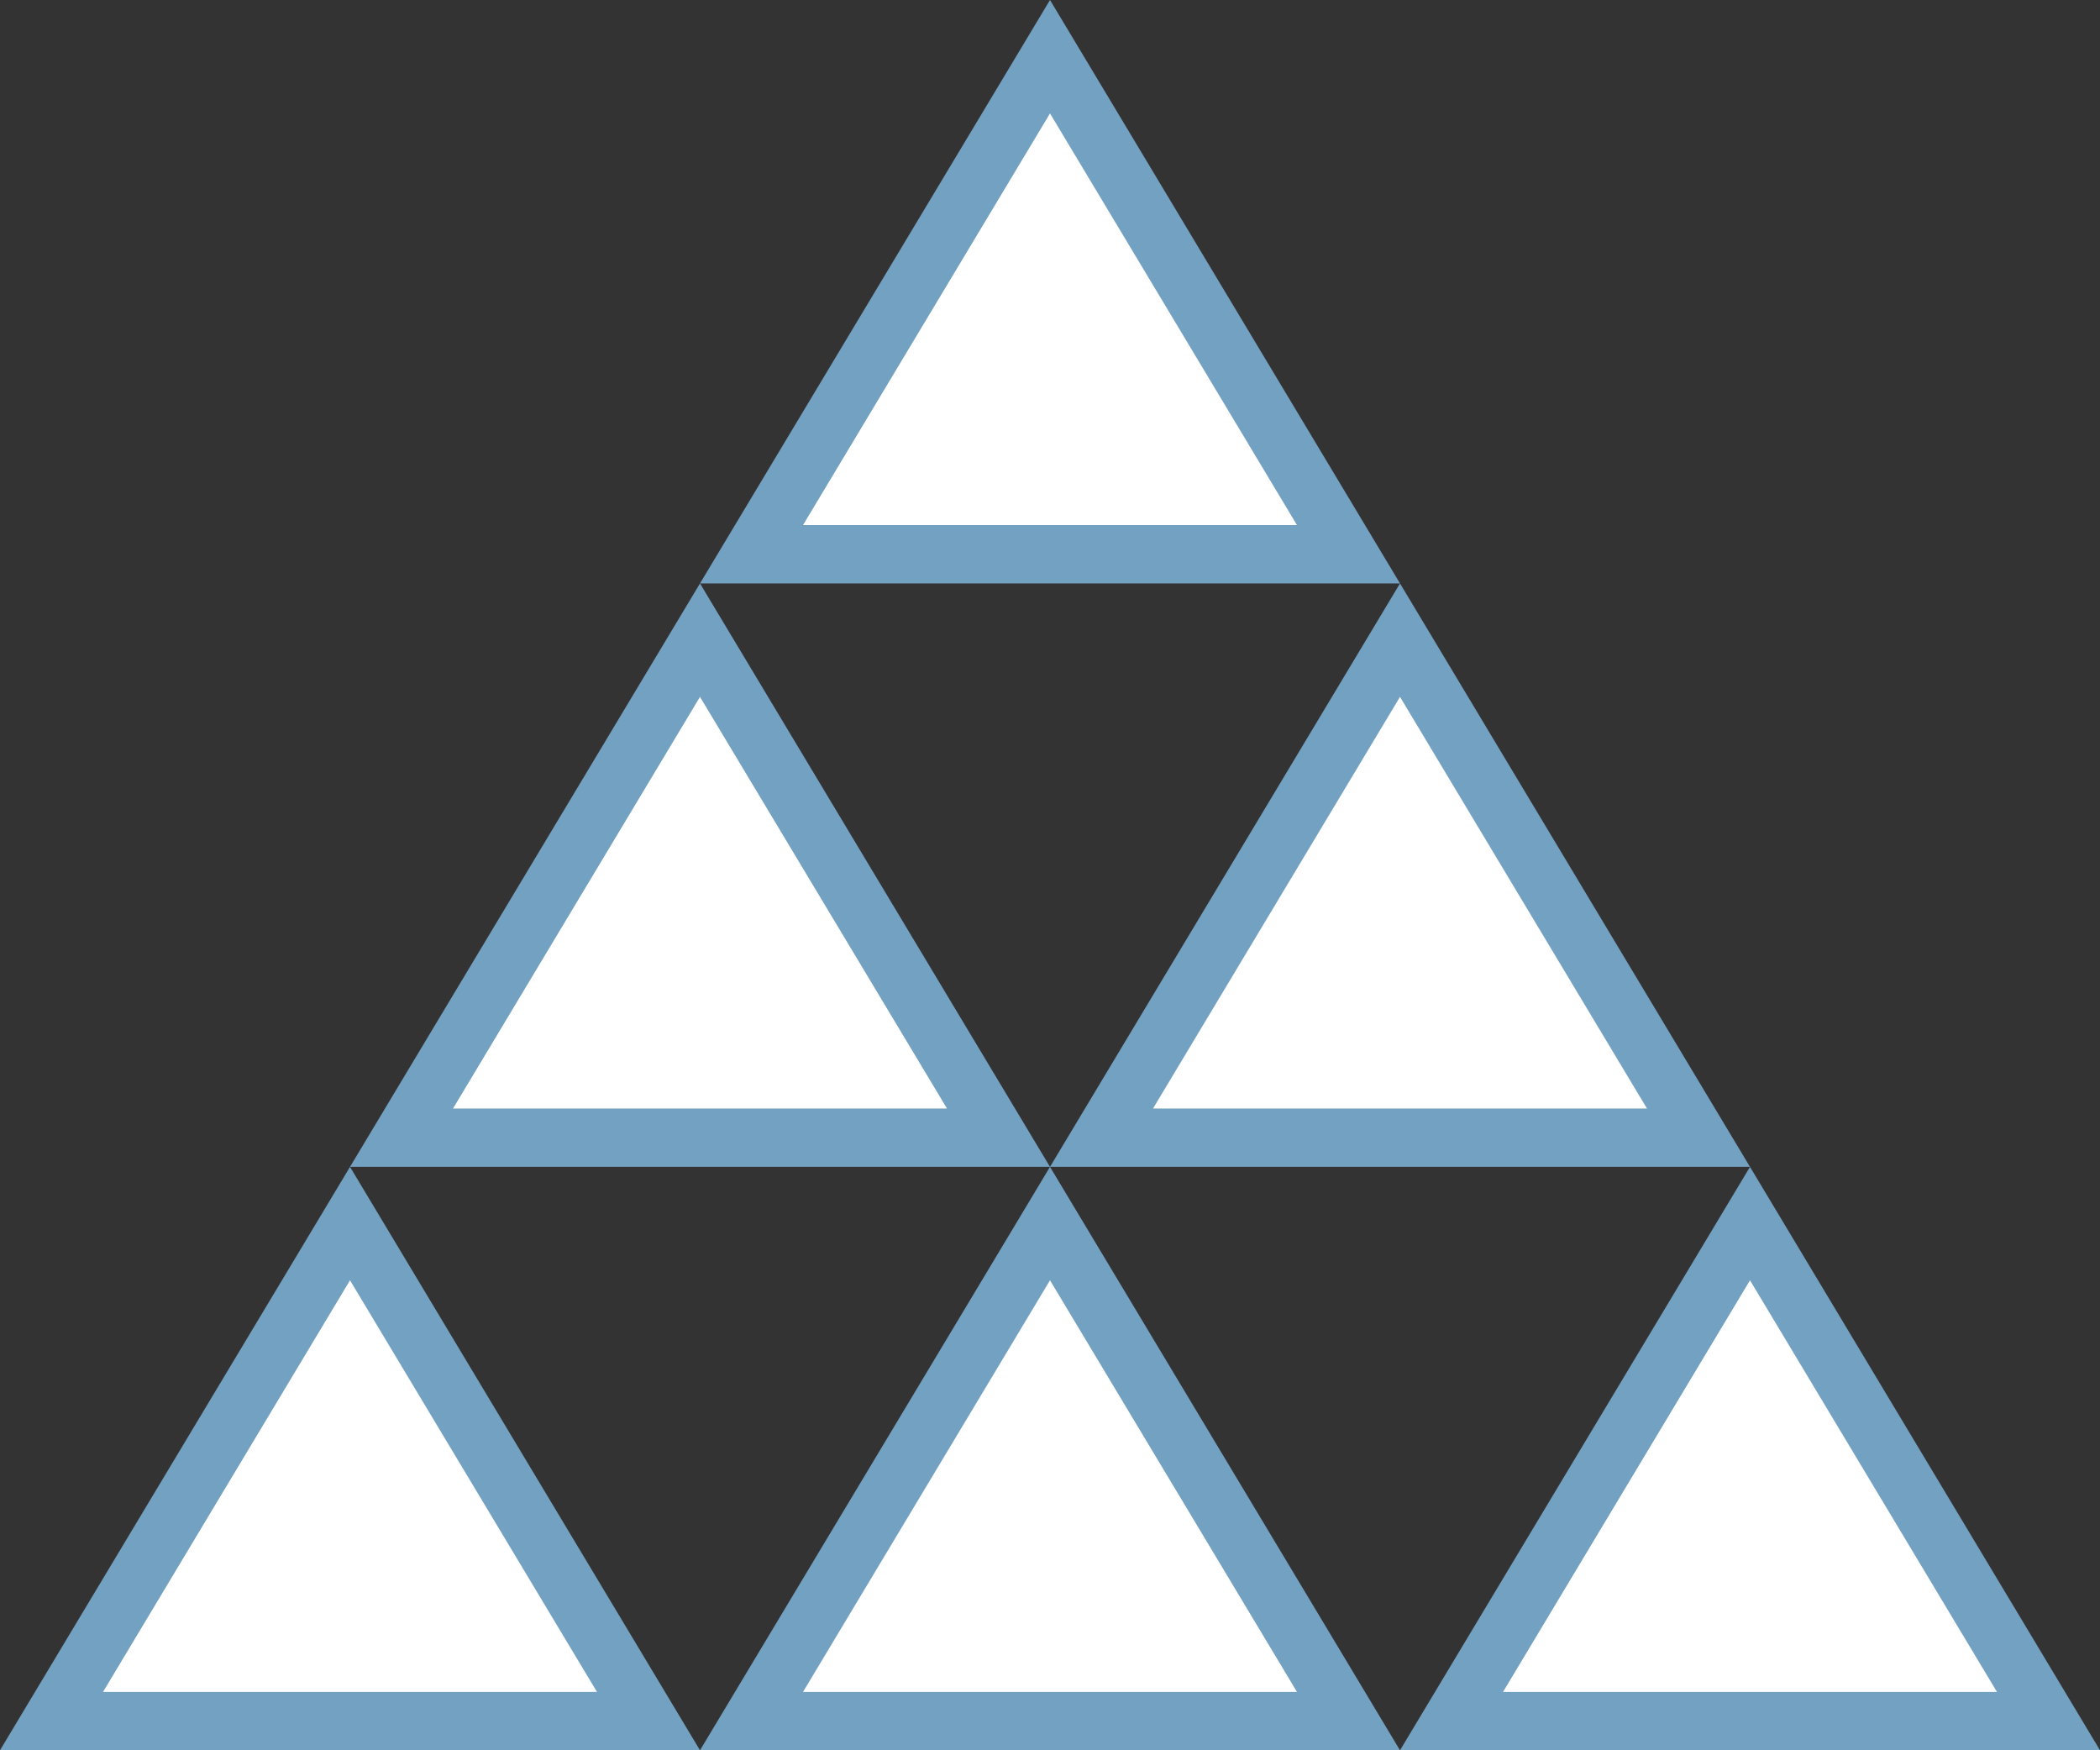 <svg xmlns="http://www.w3.org/2000/svg" width="36" height="30" viewBox="0 0 36 30">
  <rect x="0" y="0" width="36" height="30" fill="#333333" stroke="none"/>
  <g id="Group_203" data-name="Group 203" transform="translate(-52 -734)">
    <g id="Polygon_4" data-name="Polygon 4" transform="translate(64 754)" fill="#fff">
      <path d="M 11.117 9.5 L 0.883 9.5 L 6 0.972 L 11.117 9.5 Z" stroke="none"/>
      <path d="M 6 1.944 L 1.766 9 L 10.234 9 L 6 1.944 M 6 0 L 12 10 L 0 10 L 6 0 Z" stroke="none" fill="#73a1c2"/>
    </g>
    <g id="Polygon_8" data-name="Polygon 8" transform="translate(70 744)" fill="#fff">
      <path d="M 11.117 9.5 L 0.883 9.5 L 6 0.972 L 11.117 9.5 Z" stroke="none"/>
      <path d="M 6 1.944 L 1.766 9 L 10.234 9 L 6 1.944 M 6 0 L 12 10 L 0 10 L 6 0 Z" stroke="none" fill="#73a1c2"/>
    </g>
    <g id="Polygon_5" data-name="Polygon 5" transform="translate(76 754)" fill="#fff">
      <path d="M 11.117 9.5 L 0.883 9.5 L 6 0.972 L 11.117 9.5 Z" stroke="none"/>
      <path d="M 6 1.944 L 1.766 9 L 10.234 9 L 6 1.944 M 6 0 L 12 10 L 0 10 L 6 0 Z" stroke="none" fill="#73a1c2"/>
    </g>
    <g id="Polygon_9" data-name="Polygon 9" transform="translate(64 734)" fill="#fff">
      <path d="M 11.117 9.5 L 0.883 9.5 L 6 0.972 L 11.117 9.5 Z" stroke="none"/>
      <path d="M 6 1.944 L 1.766 9 L 10.234 9 L 6 1.944 M 6 0 L 12 10 L 0 10 L 6 0 Z" stroke="none" fill="#73a1c2"/>
    </g>
    <g id="Polygon_6" data-name="Polygon 6" transform="translate(52 754)" fill="#fff">
      <path d="M 11.117 9.5 L 0.883 9.5 L 6 0.972 L 11.117 9.5 Z" stroke="none"/>
      <path d="M 6 1.944 L 1.766 9 L 10.234 9 L 6 1.944 M 6 0 L 12 10 L 0 10 L 6 0 Z" stroke="none" fill="#73a1c2"/>
    </g>
    <g id="Polygon_7" data-name="Polygon 7" transform="translate(58 744)" fill="#fff">
      <path d="M 11.117 9.5 L 0.883 9.5 L 6 0.972 L 11.117 9.5 Z" stroke="none"/>
      <path d="M 6 1.944 L 1.766 9 L 10.234 9 L 6 1.944 M 6 0 L 12 10 L 0 10 L 6 0 Z" stroke="none" fill="#73a1c2"/>
    </g>
  </g>
</svg>
